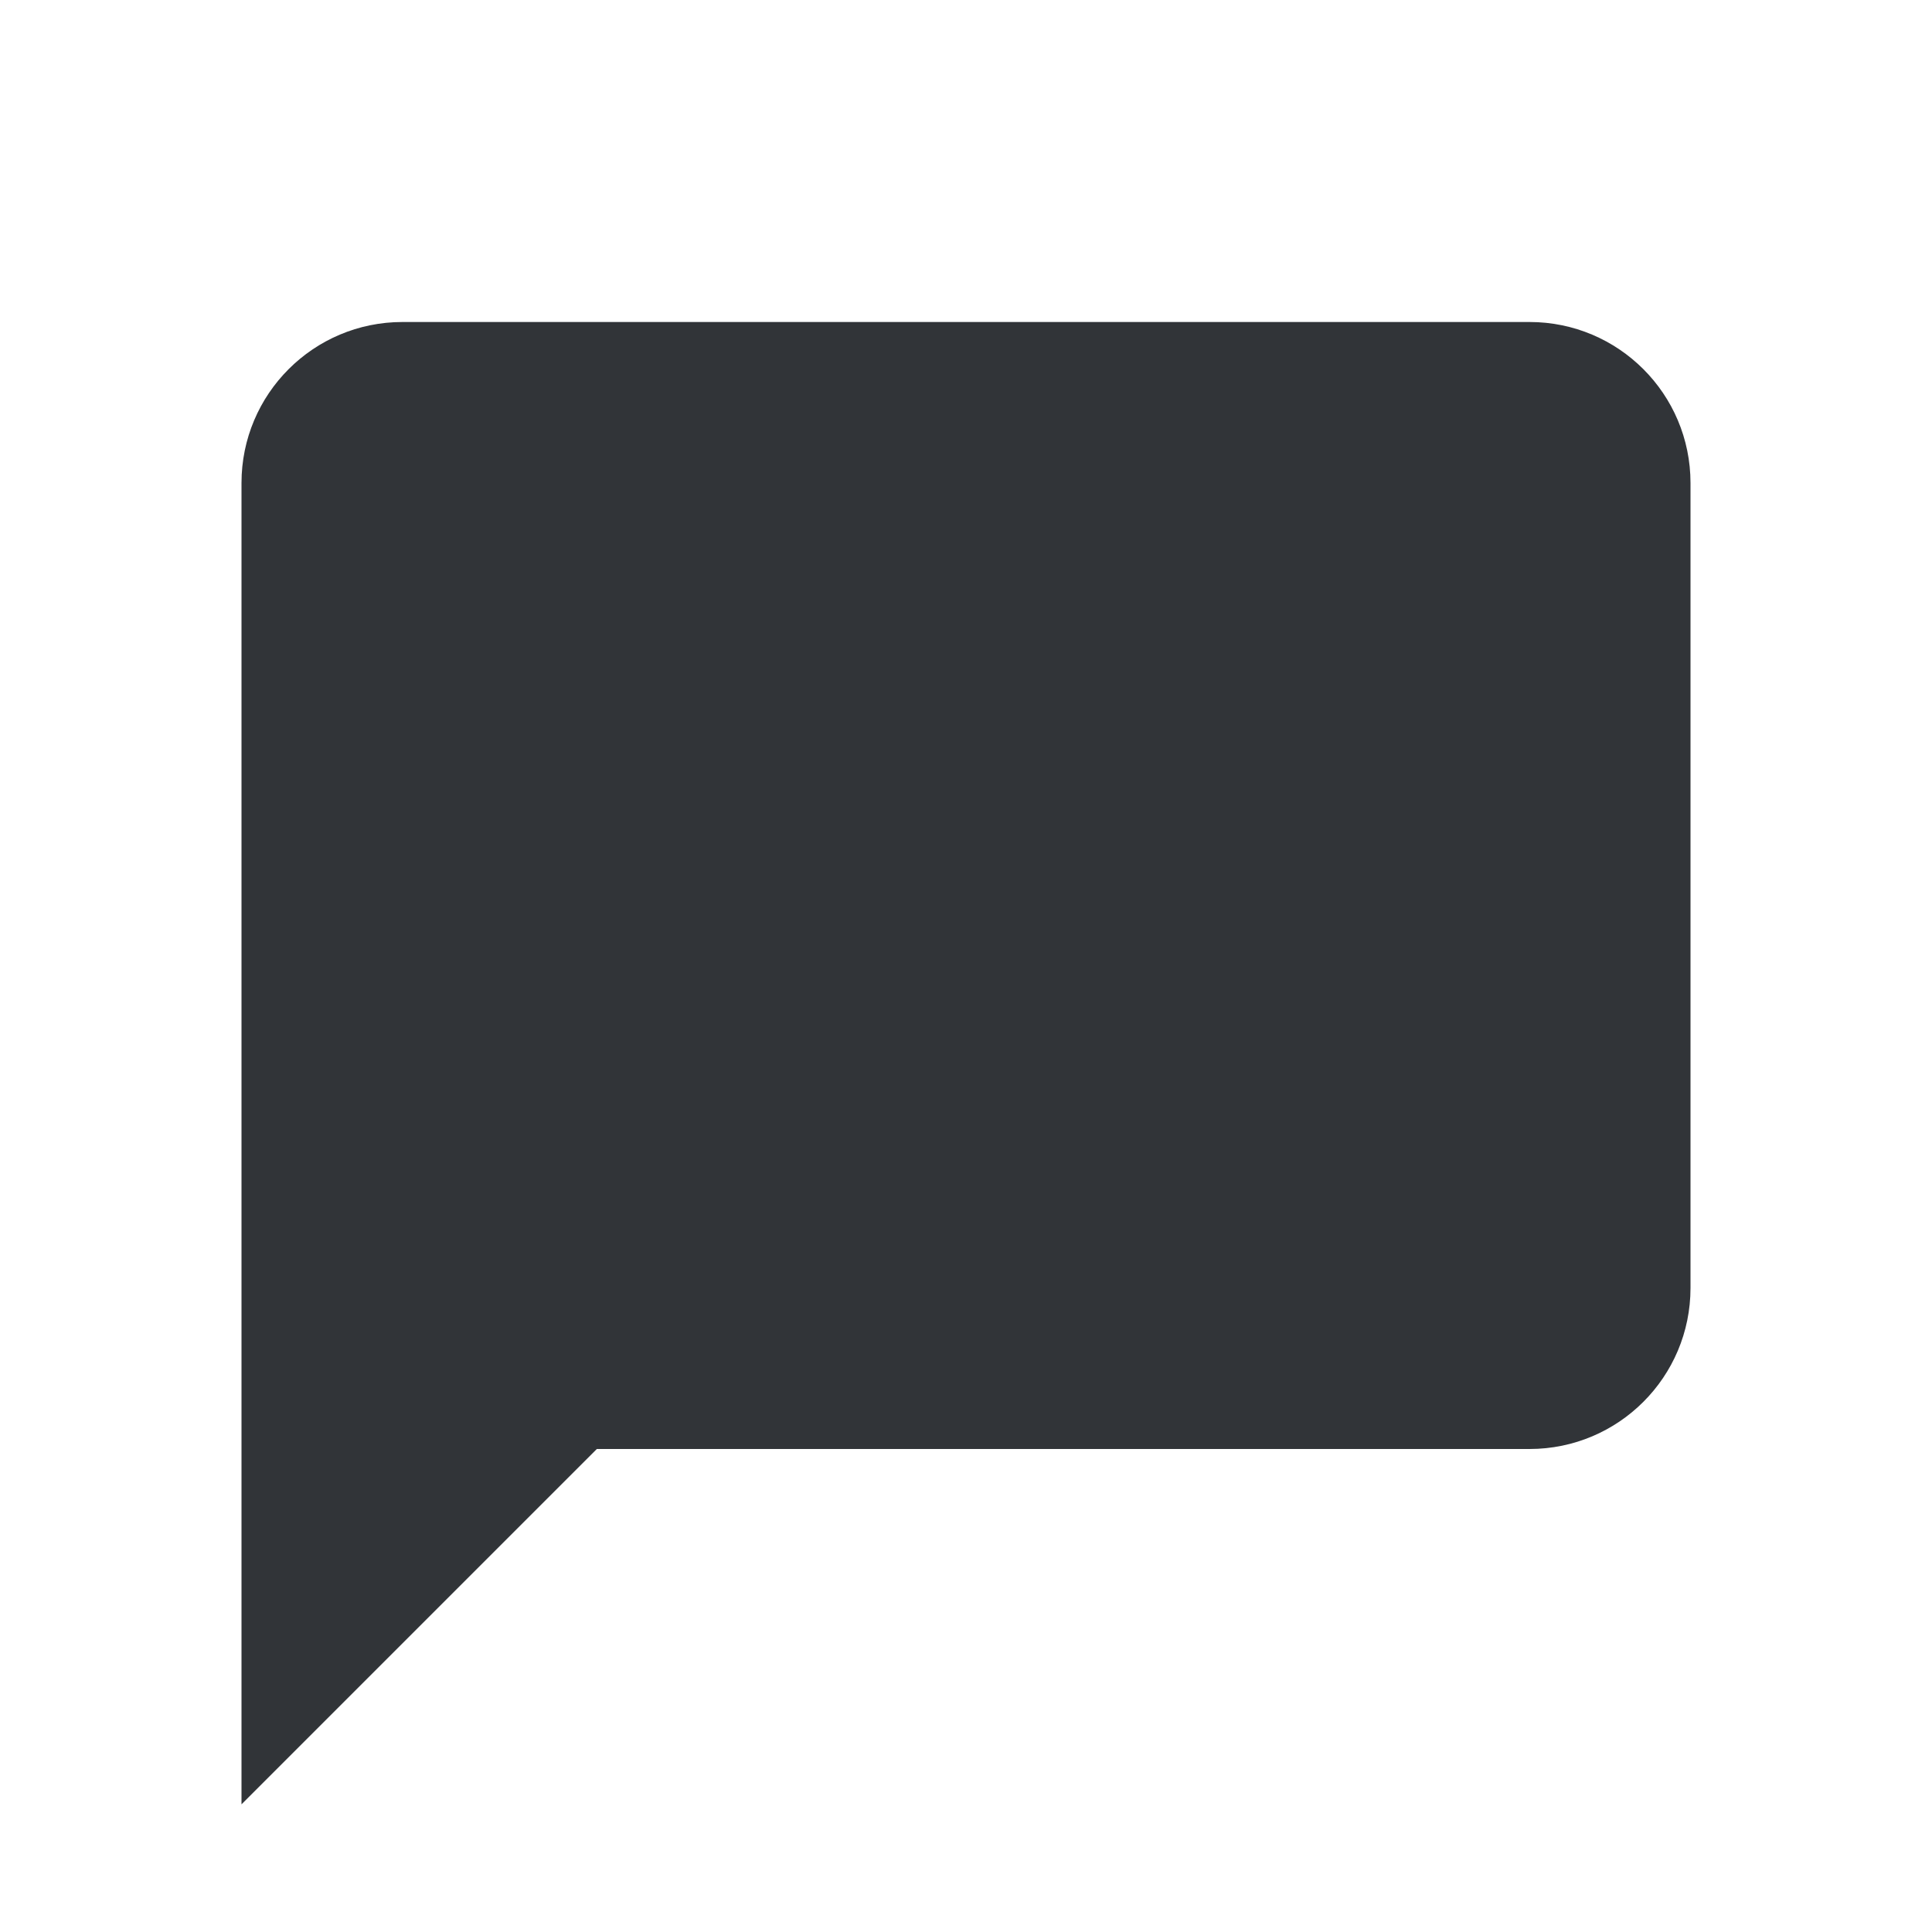 <svg width="24" height="24" viewBox="0 0 24 24" fill="none" xmlns="http://www.w3.org/2000/svg">
<path fill-rule="evenodd" clip-rule="evenodd" d="M5 4C3.895 4 3 4.895 3 6V22.414L7.414 18H19C20.105 18 21 17.105 21 16V6C21 4.895 20.105 4 19 4H5Z" fill="#313438"/>
</svg>
